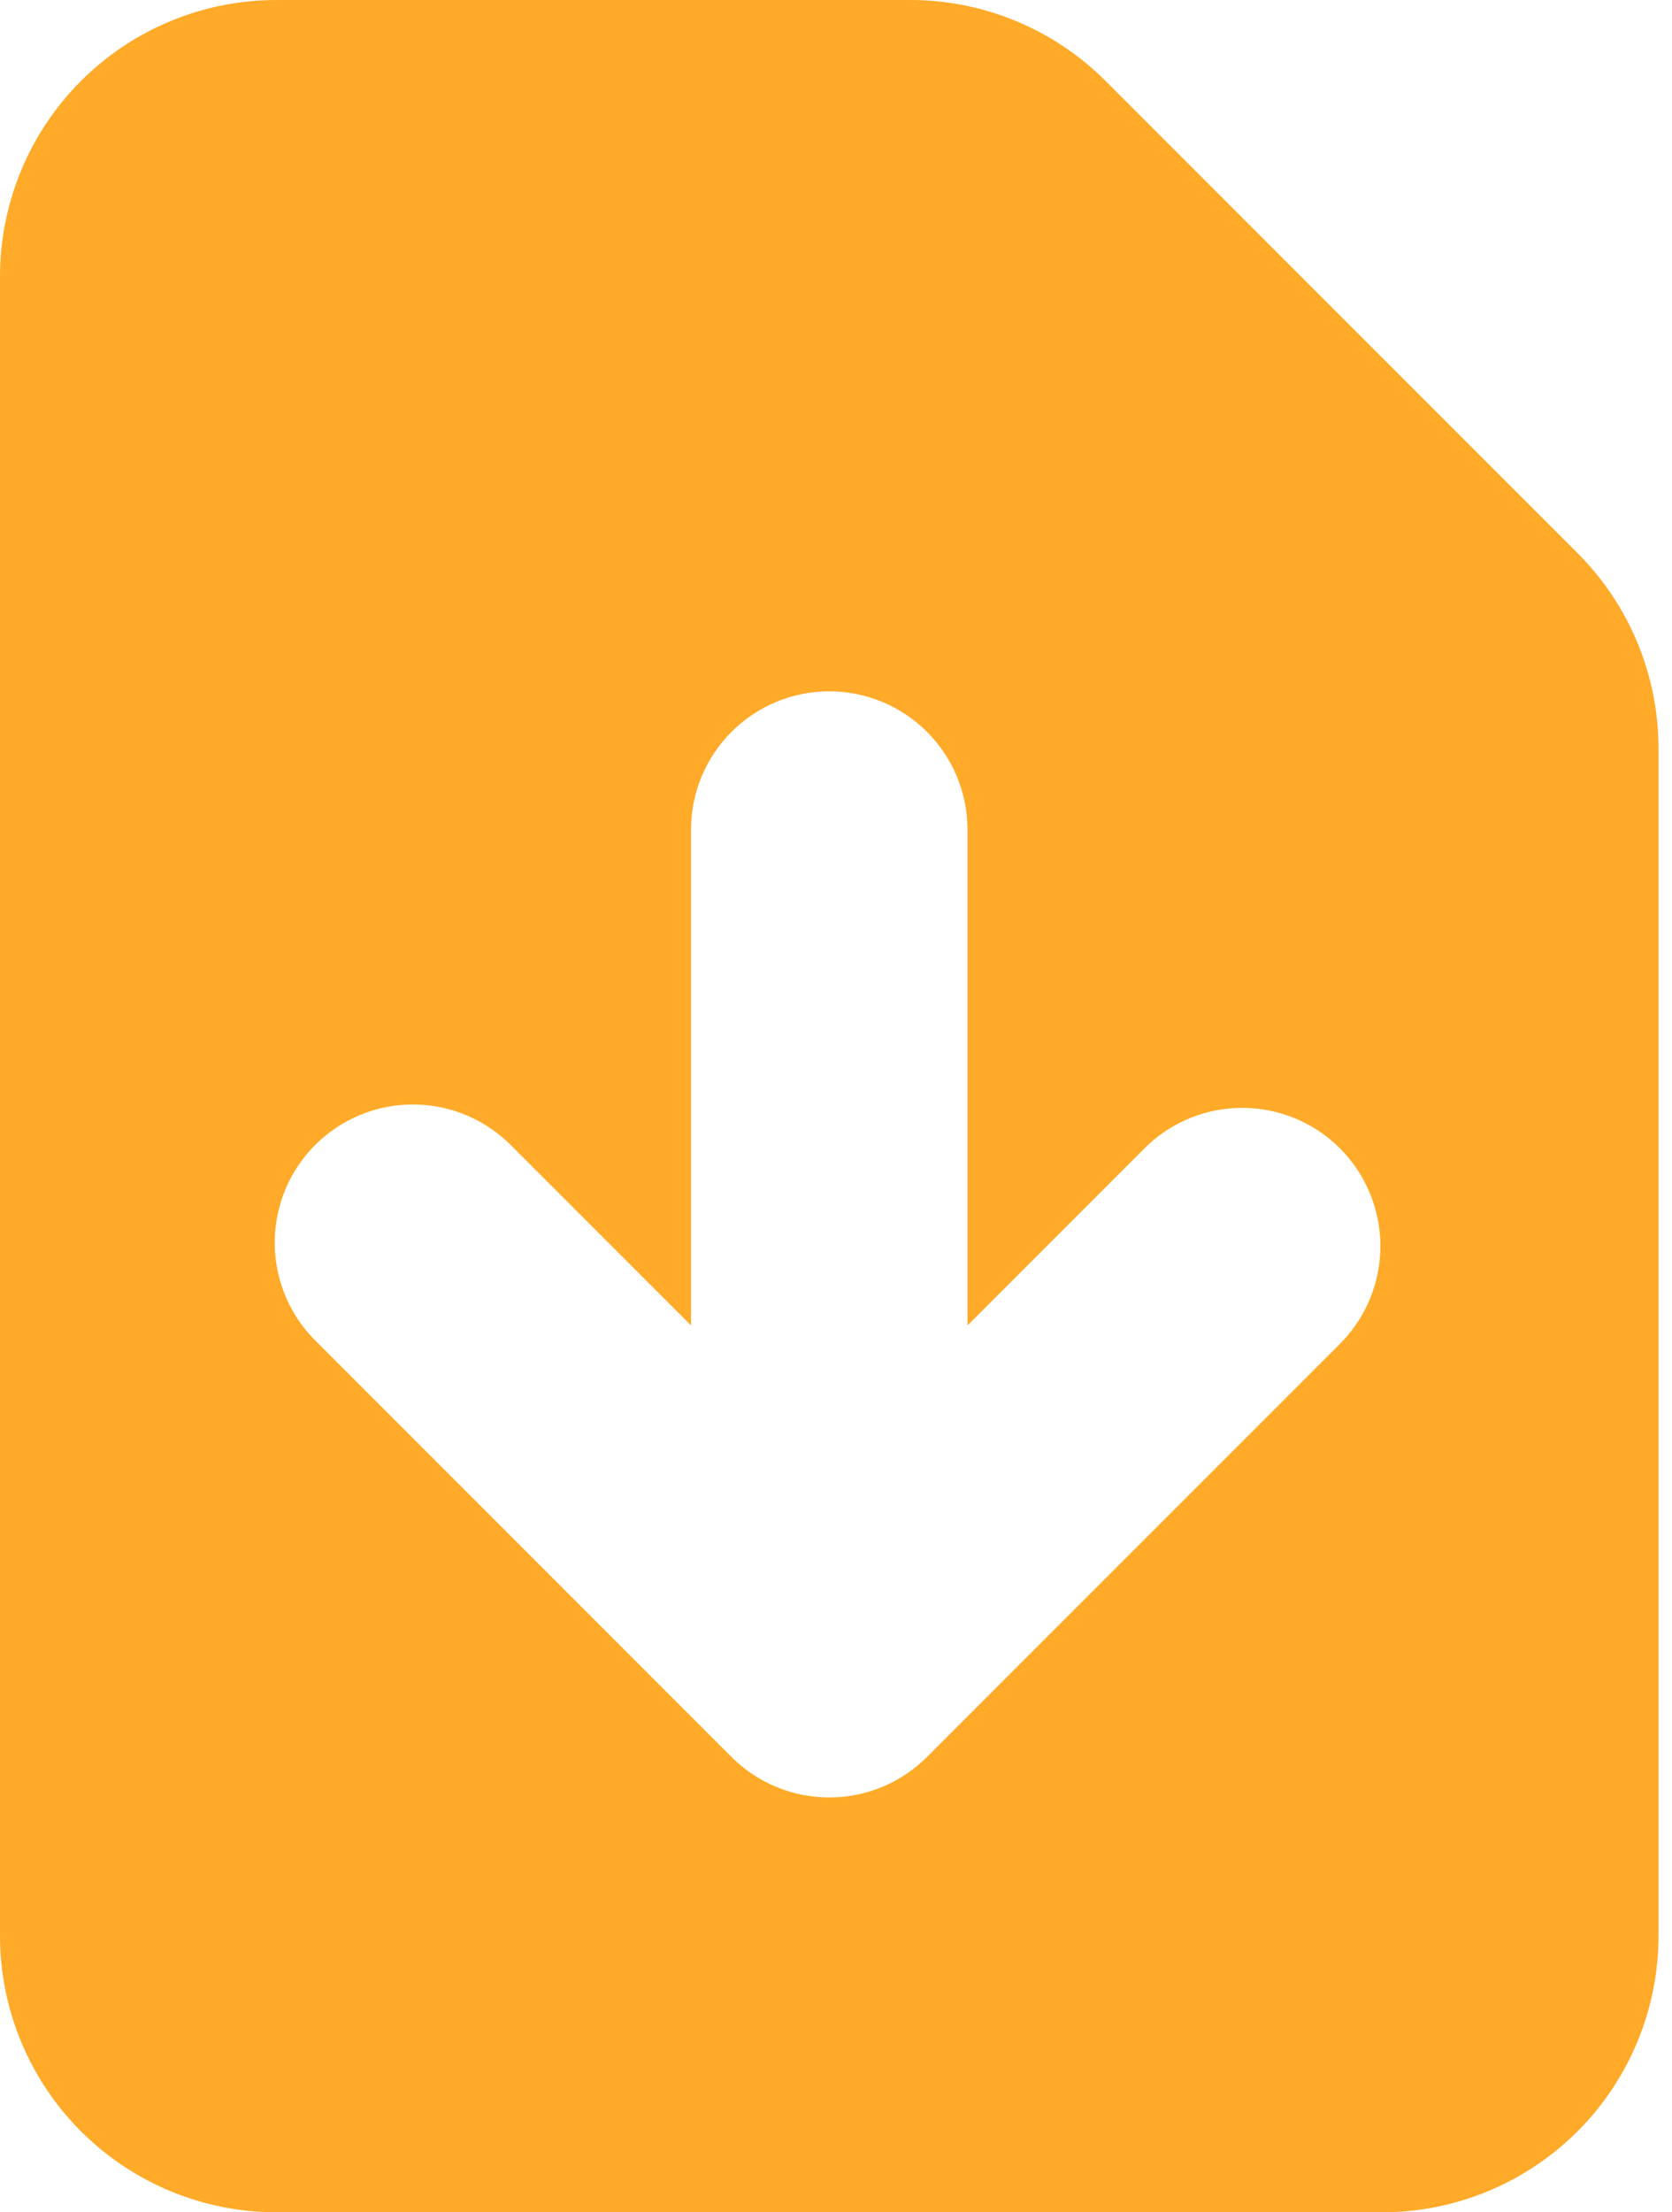 <svg width="31" height="41" viewBox="0 0 31 41" fill="none" xmlns="http://www.w3.org/2000/svg">
<path fill-rule="evenodd" clip-rule="evenodd" d="M5.125 0C3.766 0 2.462 0.54 1.501 1.501C0.54 2.462 0 3.766 0 5.125V35.875C0 37.234 0.54 38.538 1.501 39.499C2.462 40.46 3.766 41 5.125 41H25.625C26.984 41 28.288 40.46 29.249 39.499C30.21 38.538 30.75 37.234 30.75 35.875V13.873C30.75 12.514 30.21 11.211 29.248 10.25L20.5 1.502C19.539 0.54 18.236 0 16.877 0H5.125ZM17.938 15.375C17.938 14.695 17.668 14.044 17.187 13.563C16.706 13.082 16.055 12.812 15.375 12.812C14.695 12.812 14.044 13.082 13.563 13.563C13.082 14.044 12.812 14.695 12.812 15.375V24.564L9.499 21.251C9.263 21.006 8.98 20.811 8.667 20.677C8.355 20.542 8.019 20.472 7.678 20.469C7.338 20.466 7.001 20.53 6.686 20.659C6.371 20.788 6.085 20.979 5.844 21.219C5.603 21.46 5.413 21.746 5.284 22.061C5.155 22.376 5.091 22.713 5.094 23.053C5.097 23.393 5.167 23.73 5.302 24.042C5.436 24.355 5.631 24.638 5.876 24.874L13.563 32.562C14.044 33.042 14.695 33.312 15.375 33.312C16.055 33.312 16.706 33.042 17.187 32.562L24.874 24.874C25.341 24.391 25.599 23.744 25.593 23.072C25.588 22.4 25.318 21.757 24.843 21.282C24.368 20.807 23.725 20.537 23.053 20.532C22.381 20.526 21.734 20.784 21.251 21.251L17.938 24.564V15.375Z" fill="#FFAA28"/>
</svg>
